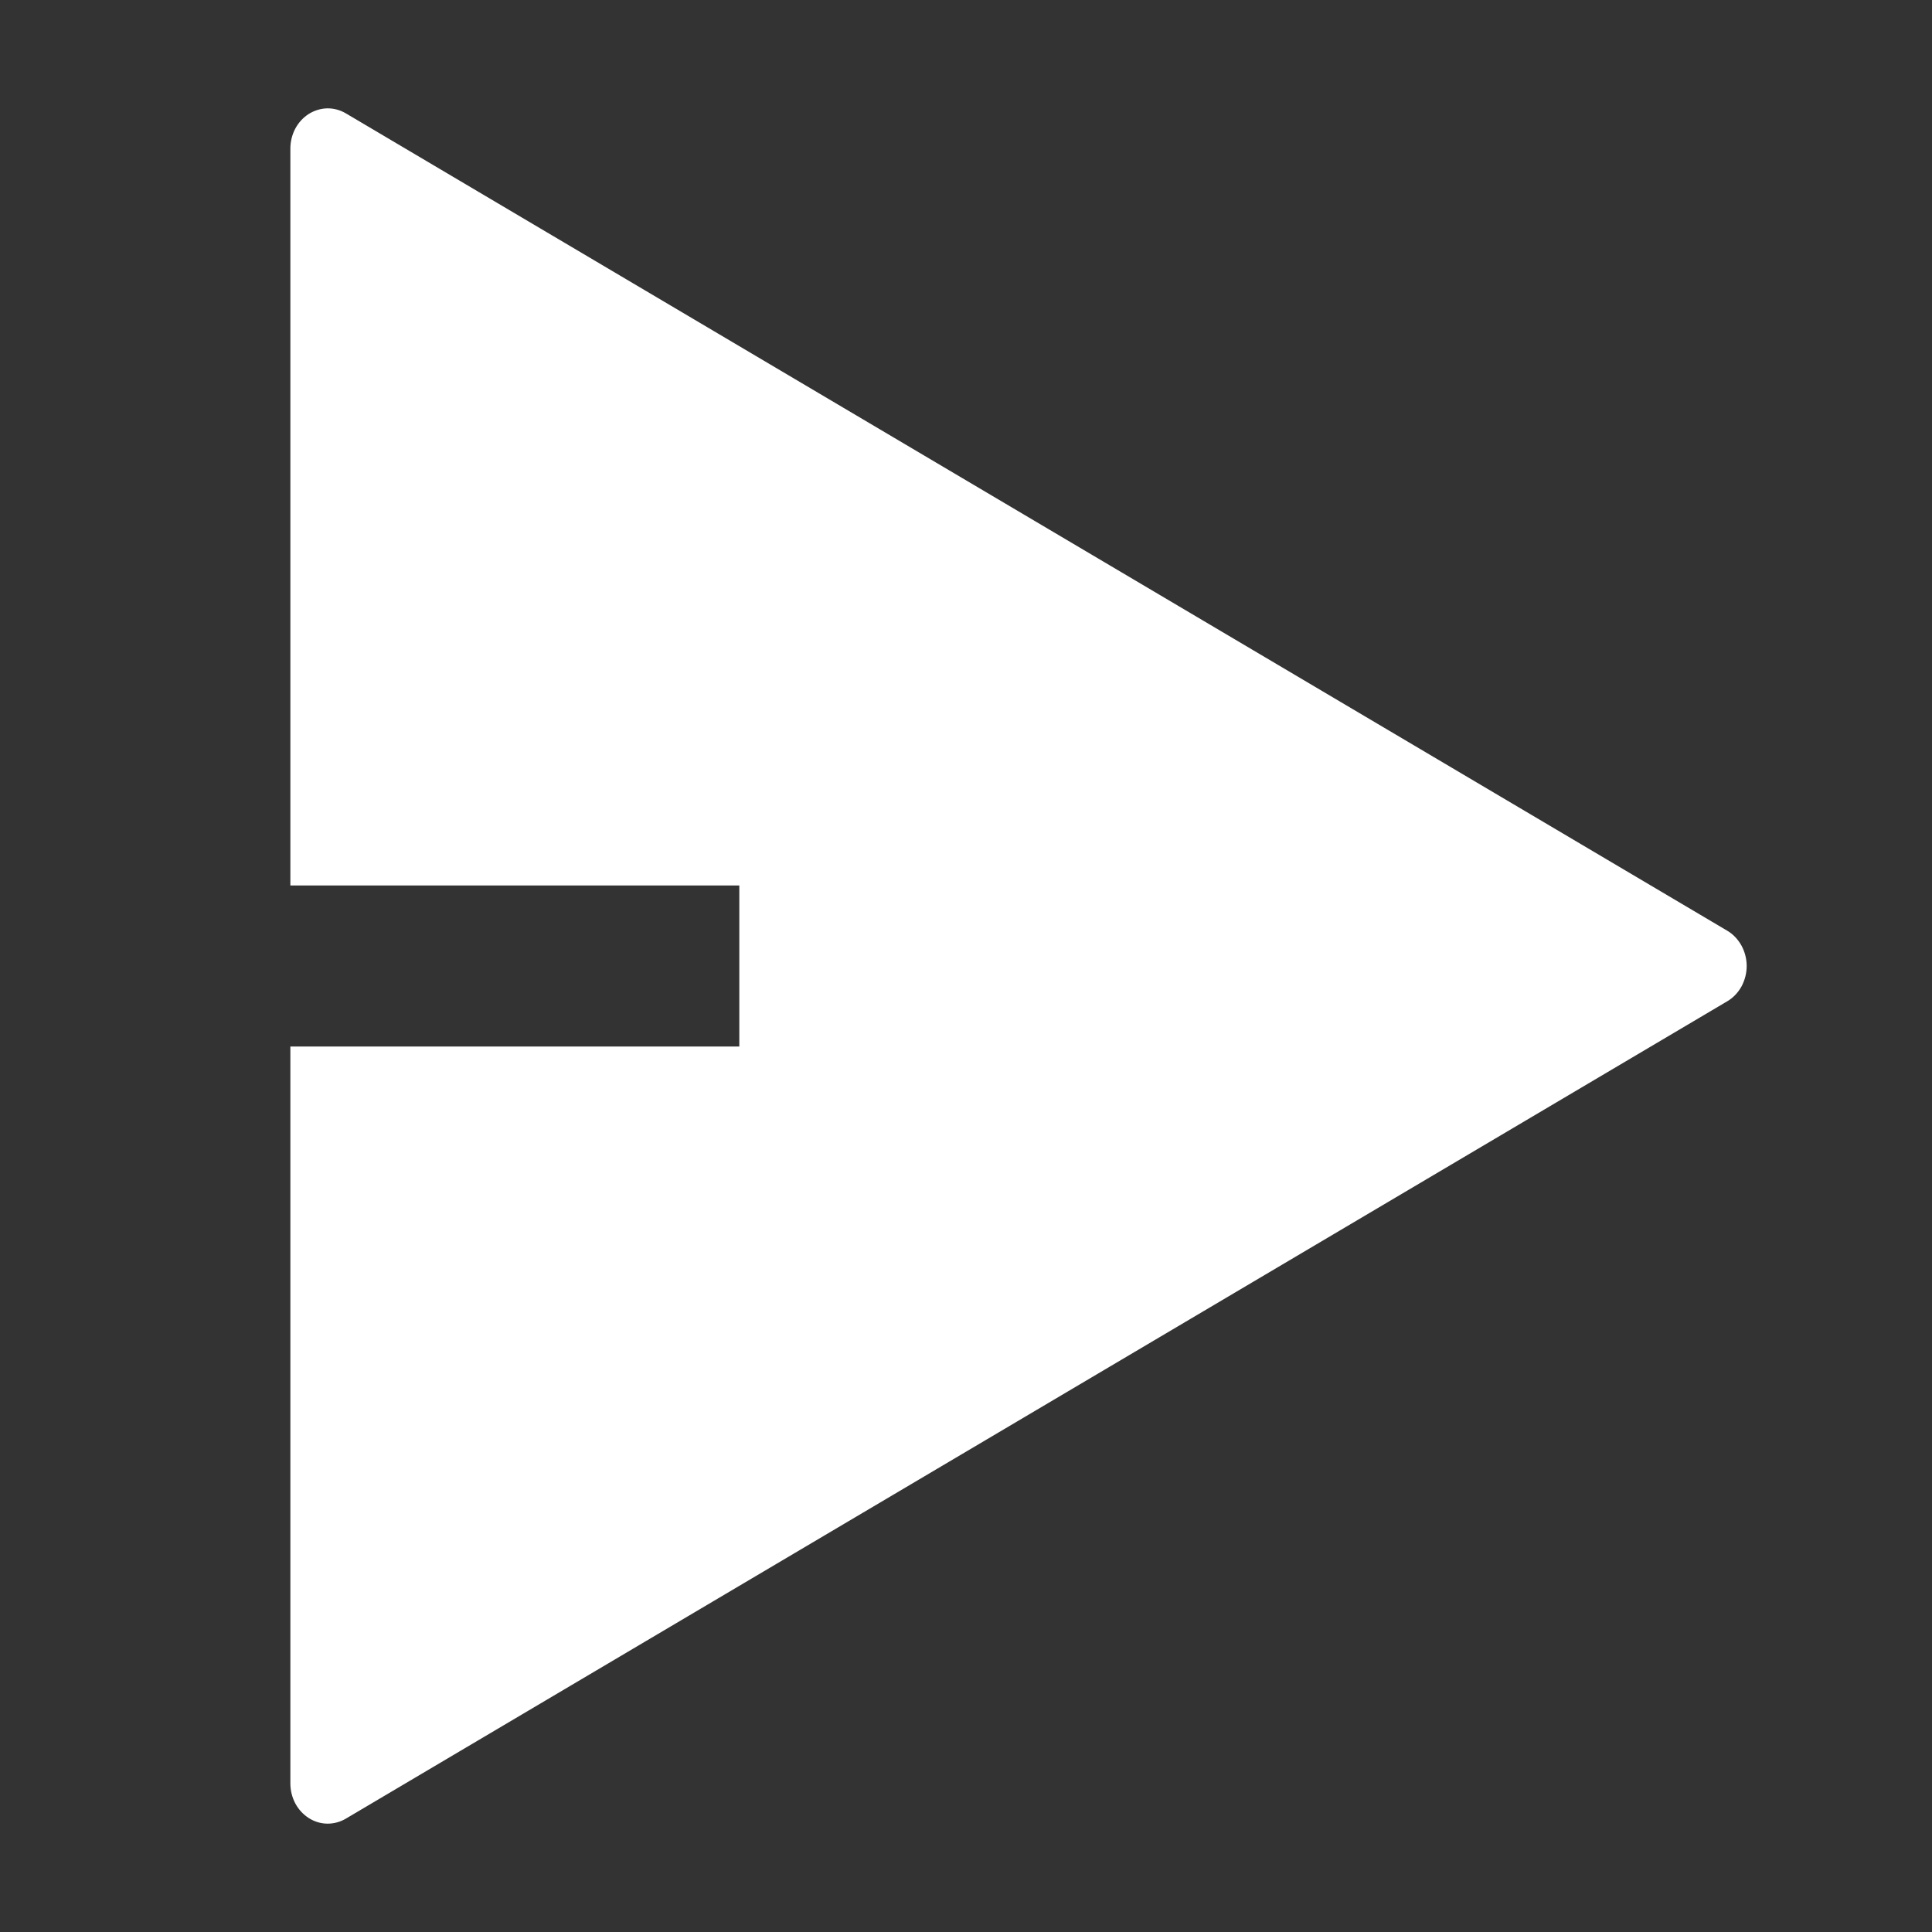 <svg width="24" height="24" viewBox="0 0 24 24" fill="none" xmlns="http://www.w3.org/2000/svg">
<rect x="0" y="0" width="24" height="24" fill="#333333" stroke="none"/>
<g clip-path="url(#clip0_152_772)">
<path d="M3.607 13H9.184V11H3.607V1.846C3.607 1.759 3.628 1.674 3.668 1.598C3.708 1.523 3.766 1.46 3.835 1.416C3.905 1.372 3.984 1.348 4.065 1.346C4.145 1.345 4.225 1.366 4.296 1.408L21.457 11.562C21.53 11.605 21.59 11.669 21.633 11.746C21.675 11.823 21.698 11.911 21.698 12C21.698 12.09 21.675 12.177 21.633 12.255C21.59 12.332 21.53 12.395 21.457 12.438L4.296 22.592C4.225 22.634 4.145 22.655 4.065 22.654C3.984 22.653 3.905 22.629 3.835 22.584C3.766 22.54 3.708 22.477 3.668 22.402C3.628 22.326 3.607 22.241 3.607 22.154V13Z" fill="white"/>
</g>
<defs>
<clipPath id="clip0_152_772">
<rect width="22.309" height="24" fill="white" transform="translate(0.818)"/>
</clipPath>
</defs>
</svg>
